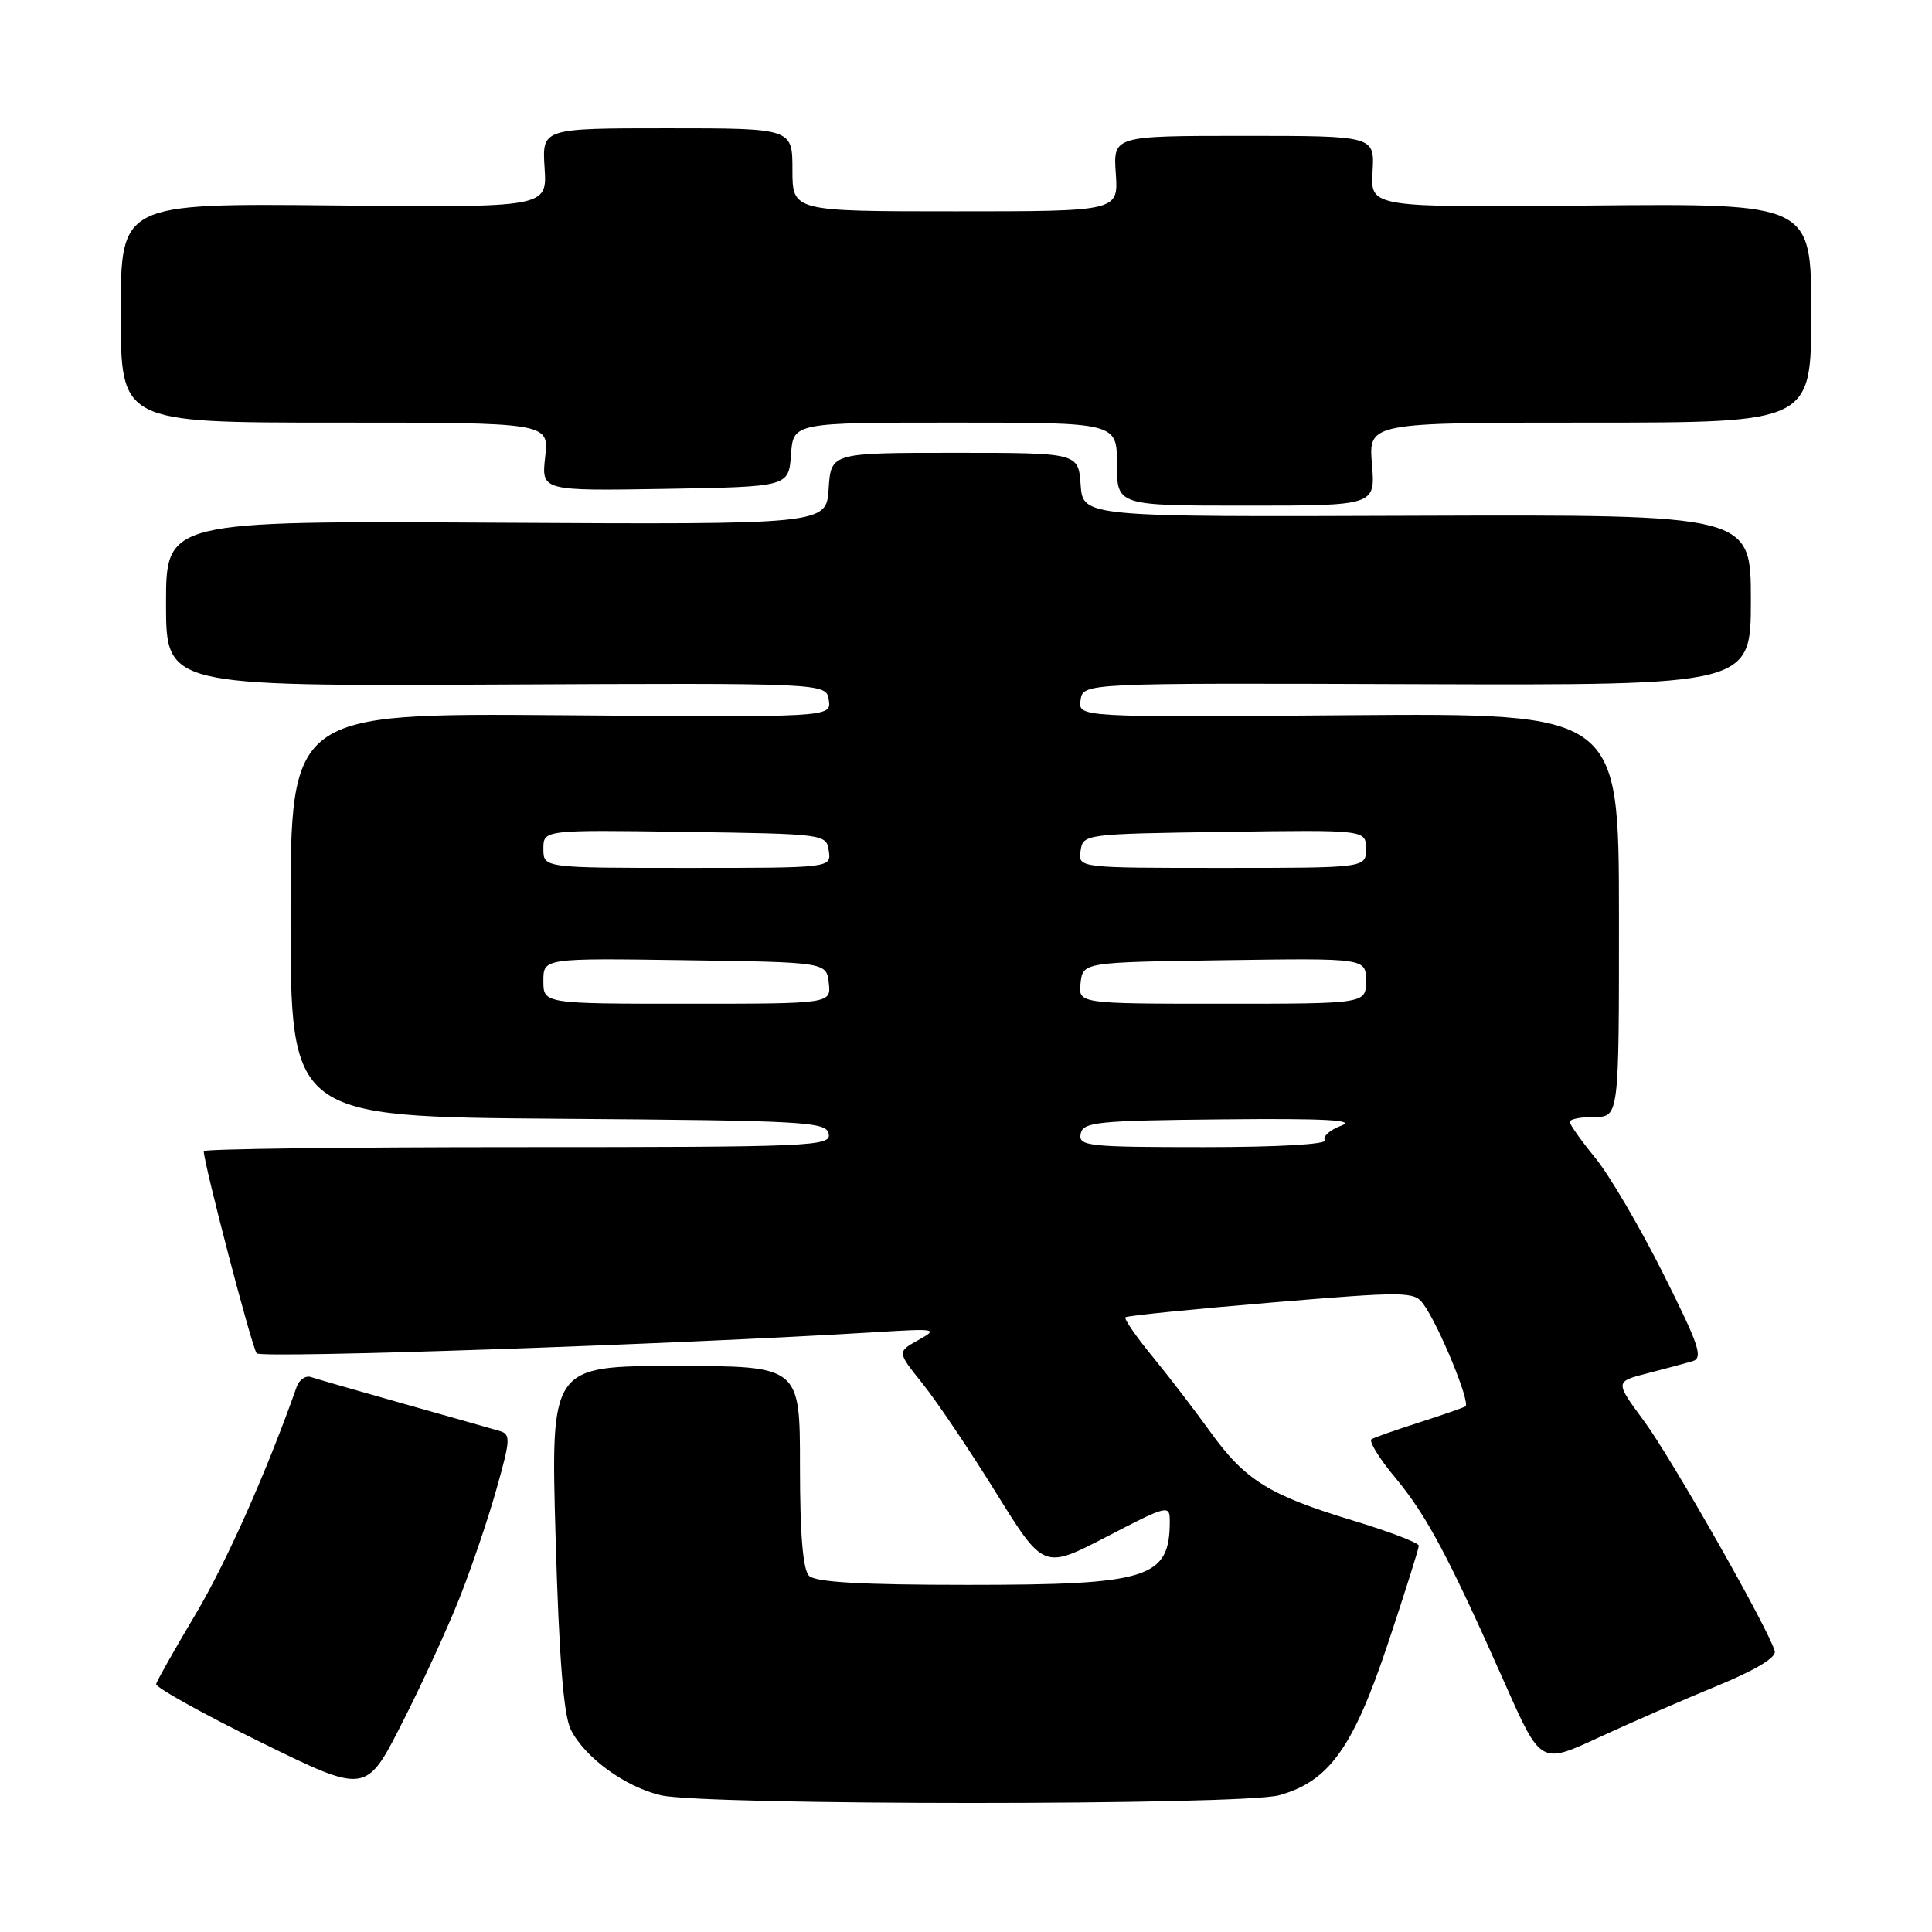 <?xml version="1.0" encoding="UTF-8" standalone="no"?>
<!DOCTYPE svg PUBLIC "-//W3C//DTD SVG 1.1//EN" "http://www.w3.org/Graphics/SVG/1.1/DTD/svg11.dtd" >
<svg xmlns="http://www.w3.org/2000/svg" xmlns:xlink="http://www.w3.org/1999/xlink" version="1.1" viewBox="0 0 256 256">
 <g >
 <path fill="currentColor"
d=" M 169.49 237.88 C 176.11 236.04 179.30 231.59 183.91 217.77 C 186.16 211.02 188.00 205.19 188.00 204.81 C 188.00 204.43 184.06 202.93 179.25 201.47 C 168.14 198.10 164.98 196.13 160.35 189.70 C 158.29 186.84 154.84 182.34 152.68 179.71 C 150.52 177.08 148.92 174.75 149.12 174.55 C 149.33 174.34 158.00 173.47 168.40 172.60 C 186.25 171.11 187.37 171.12 188.58 172.76 C 190.63 175.53 194.91 185.94 194.17 186.36 C 193.80 186.56 191.03 187.53 188.00 188.50 C 184.97 189.47 182.16 190.46 181.74 190.70 C 181.33 190.93 182.74 193.24 184.89 195.81 C 189.05 200.82 191.92 206.21 199.44 223.15 C 204.16 233.79 204.16 233.79 211.83 230.23 C 216.05 228.28 223.10 225.20 227.50 223.40 C 232.50 221.35 235.38 219.63 235.17 218.81 C 234.51 216.14 221.55 193.32 217.84 188.29 C 213.99 183.08 213.99 183.08 218.25 181.98 C 220.59 181.38 223.28 180.66 224.23 180.38 C 225.72 179.95 225.20 178.37 220.35 168.70 C 217.27 162.56 213.23 155.67 211.37 153.41 C 209.52 151.15 208.00 149.00 208.00 148.65 C 208.00 148.29 209.47 148.00 211.27 148.00 C 214.53 148.00 214.53 148.00 214.52 121.25 C 214.50 94.50 214.50 94.50 178.68 94.77 C 142.85 95.05 142.85 95.05 143.18 92.77 C 143.50 90.50 143.50 90.50 187.75 90.66 C 232.00 90.81 232.00 90.81 232.00 79.50 C 232.00 68.19 232.00 68.19 187.75 68.34 C 143.50 68.50 143.50 68.50 143.19 64.25 C 142.89 60.00 142.89 60.00 126.50 60.00 C 110.11 60.00 110.11 60.00 109.80 64.75 C 109.50 69.50 109.50 69.50 65.75 69.26 C 22.00 69.01 22.00 69.01 22.00 79.97 C 22.00 90.92 22.00 90.92 65.75 90.71 C 109.50 90.50 109.50 90.50 109.82 92.77 C 110.15 95.05 110.15 95.05 74.32 94.77 C 38.50 94.50 38.50 94.50 38.50 121.24 C 38.50 147.97 38.50 147.97 73.99 148.24 C 106.87 148.48 109.50 148.63 109.81 150.25 C 110.13 151.89 107.63 152.00 68.57 152.00 C 45.71 152.00 27.00 152.24 27.00 152.53 C 27.00 154.17 33.40 178.64 34.01 179.32 C 34.63 180.02 89.39 178.15 116.00 176.52 C 124.12 176.02 124.37 176.07 121.68 177.57 C 118.87 179.13 118.87 179.13 122.23 183.32 C 124.08 185.62 128.45 192.10 131.94 197.73 C 138.28 207.96 138.28 207.96 146.64 203.62 C 154.73 199.42 155.00 199.36 155.00 201.56 C 155.00 209.13 152.25 210.00 128.25 210.00 C 114.14 210.00 108.05 209.65 107.20 208.80 C 106.39 207.99 106.00 203.31 106.00 194.30 C 106.00 181.00 106.00 181.00 89.48 181.00 C 72.97 181.00 72.97 181.00 73.62 203.75 C 74.08 219.81 74.68 227.29 75.64 229.20 C 77.50 232.89 82.83 236.77 87.56 237.88 C 93.38 239.24 164.58 239.24 169.49 237.88 Z  M 60.89 211.74 C 62.47 207.76 64.68 201.26 65.79 197.29 C 67.66 190.67 67.69 190.04 66.16 189.60 C 65.25 189.33 59.55 187.72 53.50 186.01 C 47.45 184.30 41.92 182.71 41.21 182.47 C 40.50 182.23 39.65 182.81 39.31 183.77 C 35.38 194.92 29.98 207.07 25.90 213.92 C 23.14 218.55 20.80 222.70 20.69 223.14 C 20.59 223.58 26.80 227.04 34.50 230.83 C 48.50 237.71 48.50 237.71 53.26 228.35 C 55.88 223.20 59.32 215.73 60.89 211.74 Z  M 181.79 61.50 C 181.34 56.00 181.34 56.00 210.67 56.00 C 240.00 56.00 240.00 56.00 240.00 41.48 C 240.00 26.96 240.00 26.96 210.79 27.23 C 181.58 27.50 181.58 27.50 181.87 22.75 C 182.15 18.00 182.15 18.00 164.83 18.00 C 147.50 18.00 147.50 18.00 147.85 23.00 C 148.19 28.00 148.19 28.00 126.60 28.00 C 105.00 28.00 105.00 28.00 105.00 22.50 C 105.00 17.00 105.00 17.00 88.41 17.00 C 71.82 17.00 71.82 17.00 72.16 22.25 C 72.50 27.50 72.50 27.50 44.25 27.22 C 16.00 26.94 16.00 26.94 16.00 41.47 C 16.00 56.00 16.00 56.00 44.38 56.00 C 72.75 56.00 72.75 56.00 72.24 60.53 C 71.73 65.05 71.73 65.05 88.12 64.78 C 104.50 64.50 104.50 64.50 104.81 60.25 C 105.11 56.00 105.11 56.00 126.56 56.00 C 148.00 56.00 148.00 56.00 148.00 61.50 C 148.00 67.00 148.00 67.00 165.12 67.00 C 182.25 67.00 182.25 67.00 181.79 61.50 Z  M 143.19 150.25 C 143.49 148.67 145.29 148.48 162.01 148.32 C 175.52 148.18 179.76 148.41 177.74 149.15 C 176.23 149.71 175.24 150.58 175.55 151.09 C 175.89 151.62 169.28 152.00 159.49 152.00 C 144.18 152.00 142.88 151.86 143.19 150.25 Z  M 72.00 129.98 C 72.00 126.96 72.00 126.96 90.75 127.23 C 109.50 127.50 109.50 127.50 109.82 130.25 C 110.13 133.00 110.13 133.00 91.07 133.00 C 72.00 133.00 72.00 133.00 72.00 129.98 Z  M 143.18 130.25 C 143.50 127.50 143.50 127.50 162.25 127.23 C 181.00 126.96 181.00 126.96 181.00 129.98 C 181.00 133.00 181.00 133.00 161.93 133.00 C 142.87 133.00 142.87 133.00 143.18 130.25 Z  M 72.00 112.48 C 72.00 109.96 72.00 109.96 90.75 110.23 C 109.34 110.50 109.50 110.52 109.82 112.75 C 110.14 115.00 110.14 115.00 91.07 115.00 C 72.00 115.00 72.00 115.00 72.00 112.48 Z  M 143.18 112.75 C 143.50 110.52 143.66 110.50 162.25 110.23 C 181.00 109.96 181.00 109.96 181.00 112.48 C 181.00 115.00 181.00 115.00 161.93 115.00 C 142.86 115.00 142.86 115.00 143.18 112.75 Z "/>
</g>
</svg>